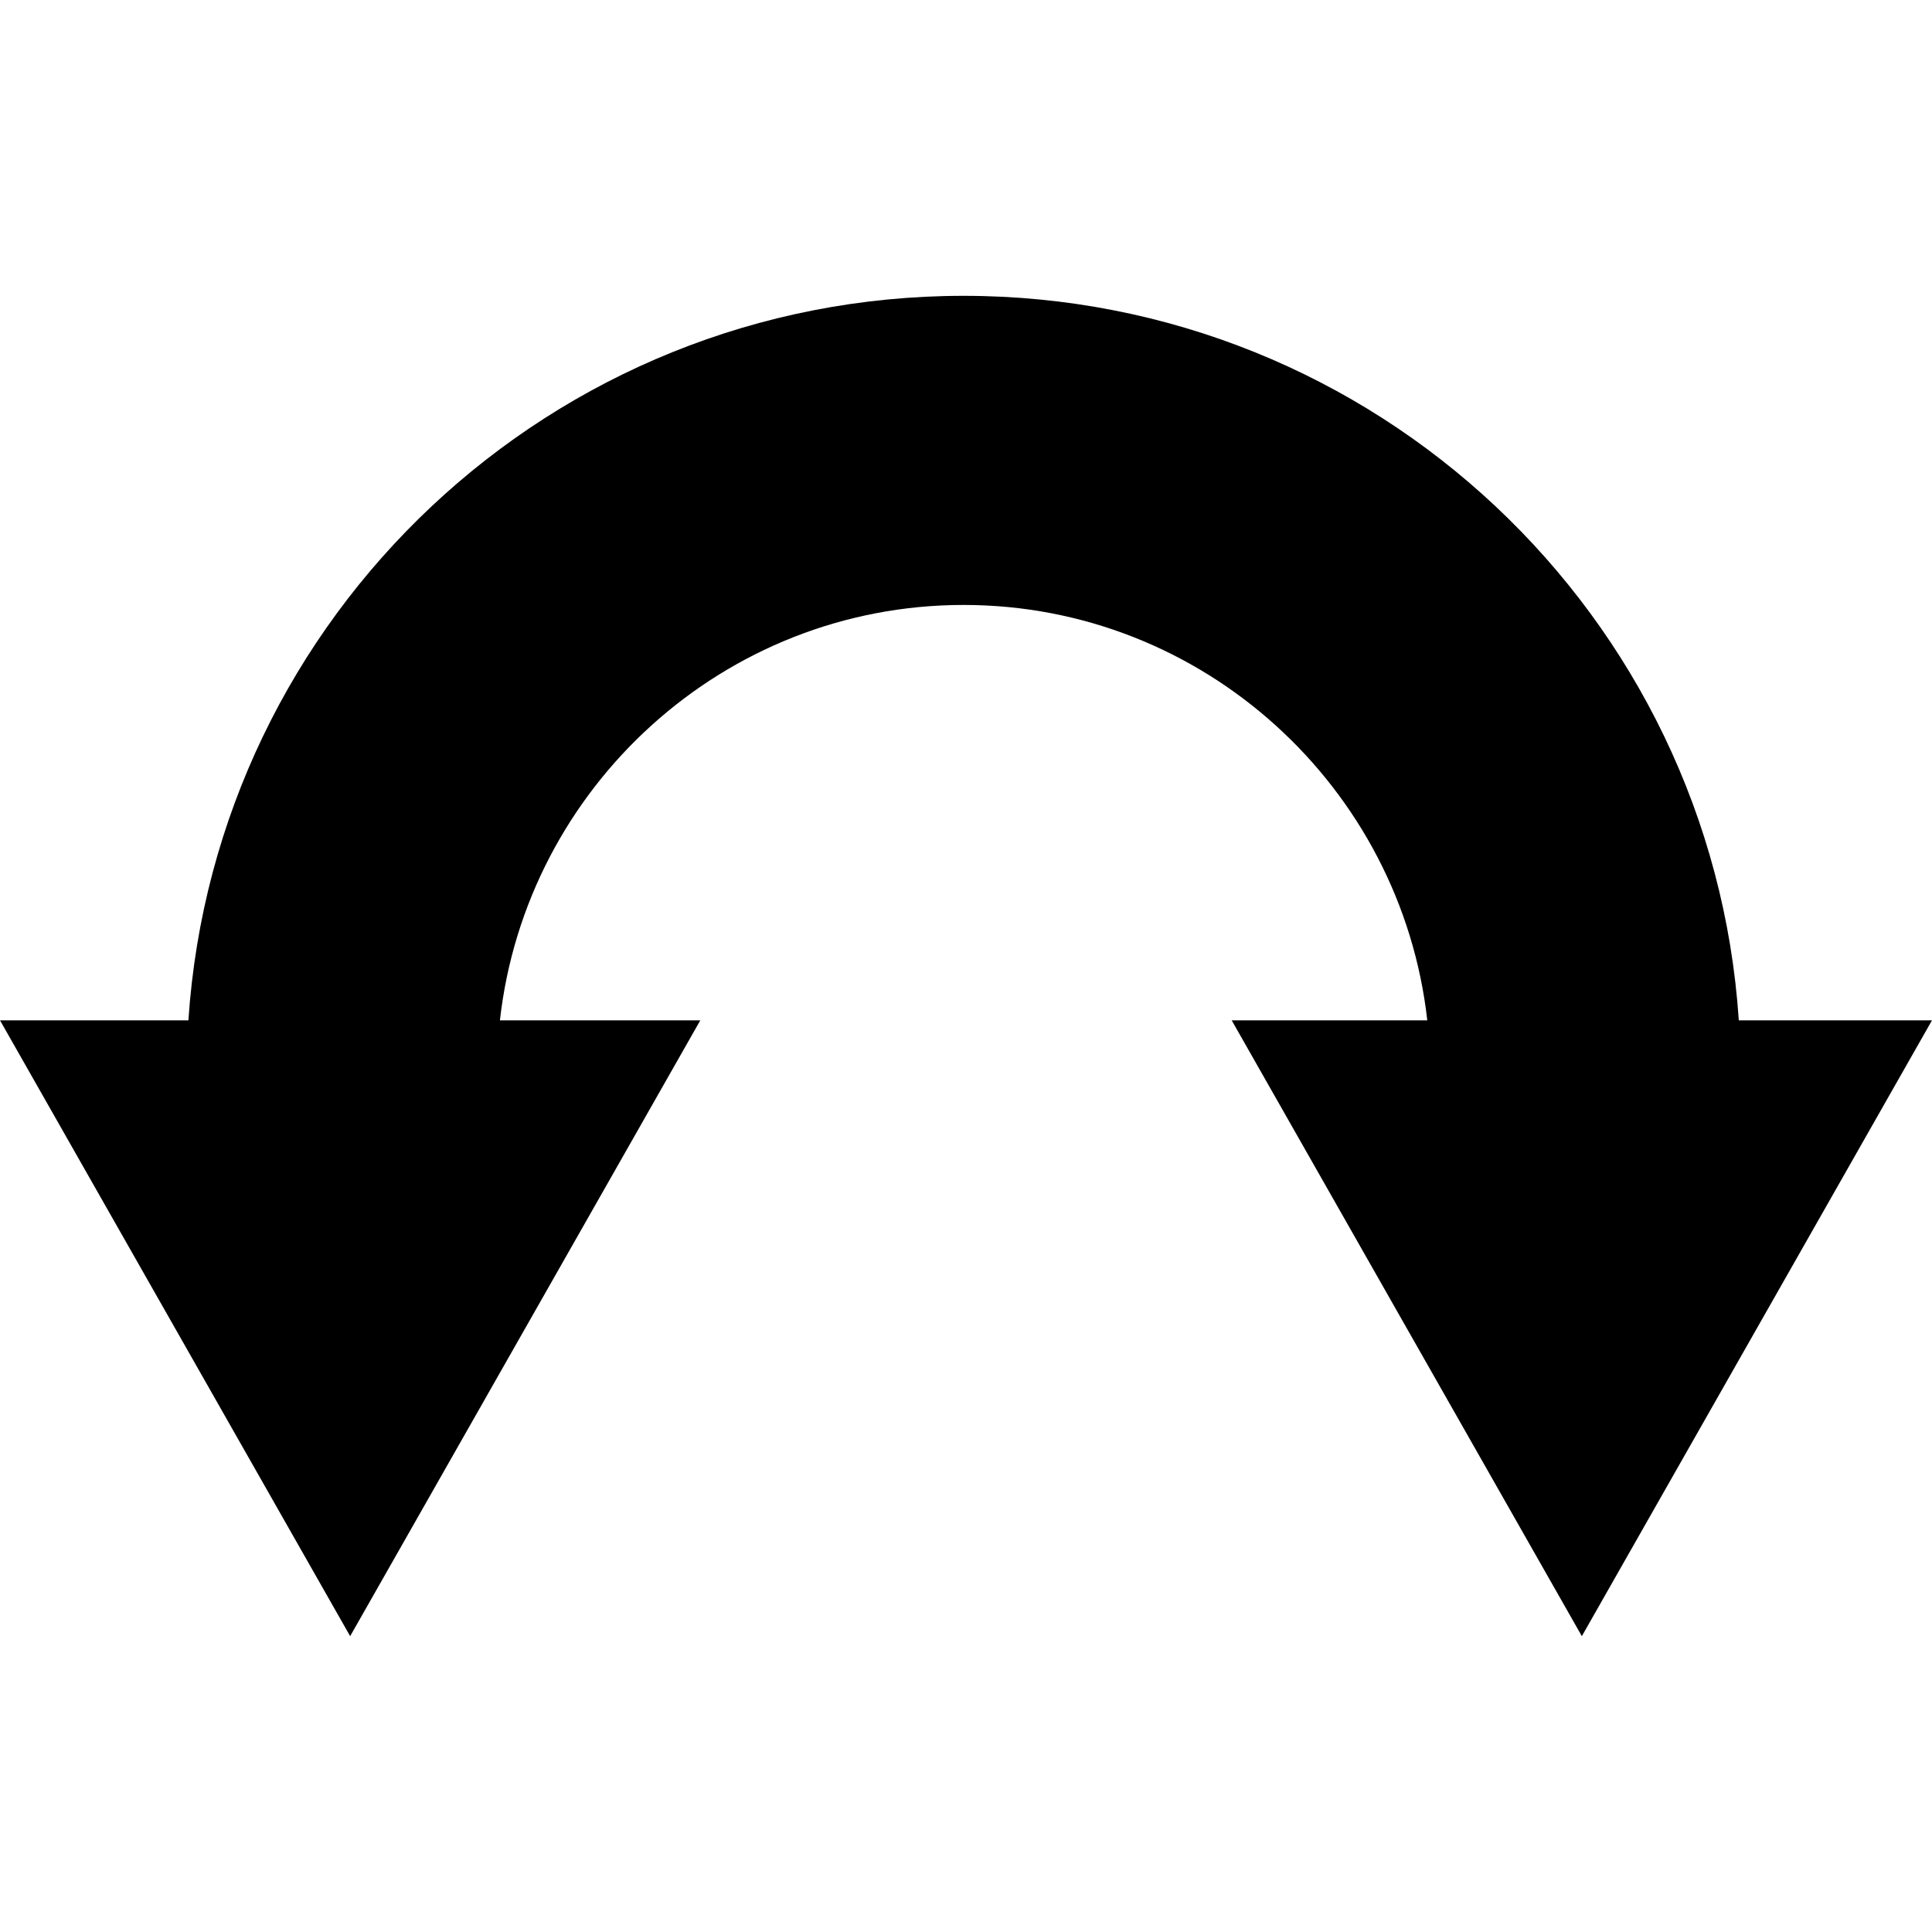 <?xml version="1.0" encoding="UTF-8" standalone="no"?>
<!-- Created with Inkscape (http://www.inkscape.org/) -->
<!-- icons-mk created by Matthias Kuhnel (2020), reuseIT, https://reuseproject.org -->

<svg
   xmlns:dc="http://purl.org/dc/elements/1.1/"
   xmlns:cc="http://creativecommons.org/ns#"
   xmlns:rdf="http://www.w3.org/1999/02/22-rdf-syntax-ns#"
   xmlns:svg="http://www.w3.org/2000/svg"
   xmlns="http://www.w3.org/2000/svg"
   version="1.1"
   width="25"
   height="25"
   id="svg">
  <defs
     id="defs" />
  <g
     transform="translate(0,-1027.362)"
     id="icons-mk">
    <path
       d="m 12.469,1031.19 c -5.328,0 -9.683,4.136 -10.031,9.375 l -2.438,0 4.531,7.969 4.531,-7.969 -2.593,0 c 0.337,-3.013 2.896,-5.375 6,-5.375 3.103,0 5.662,2.362 6,5.375 l -2.531,0 4.531,7.969 4.531,-7.969 -2.5,0 c -0.348,-5.239 -4.705,-9.375 -10.031,-9.375 z"
       id="arrow-two-ends-down"
       style="fill:#000000;fill-opacity:1;stroke:none" />
  </g>
</svg>
